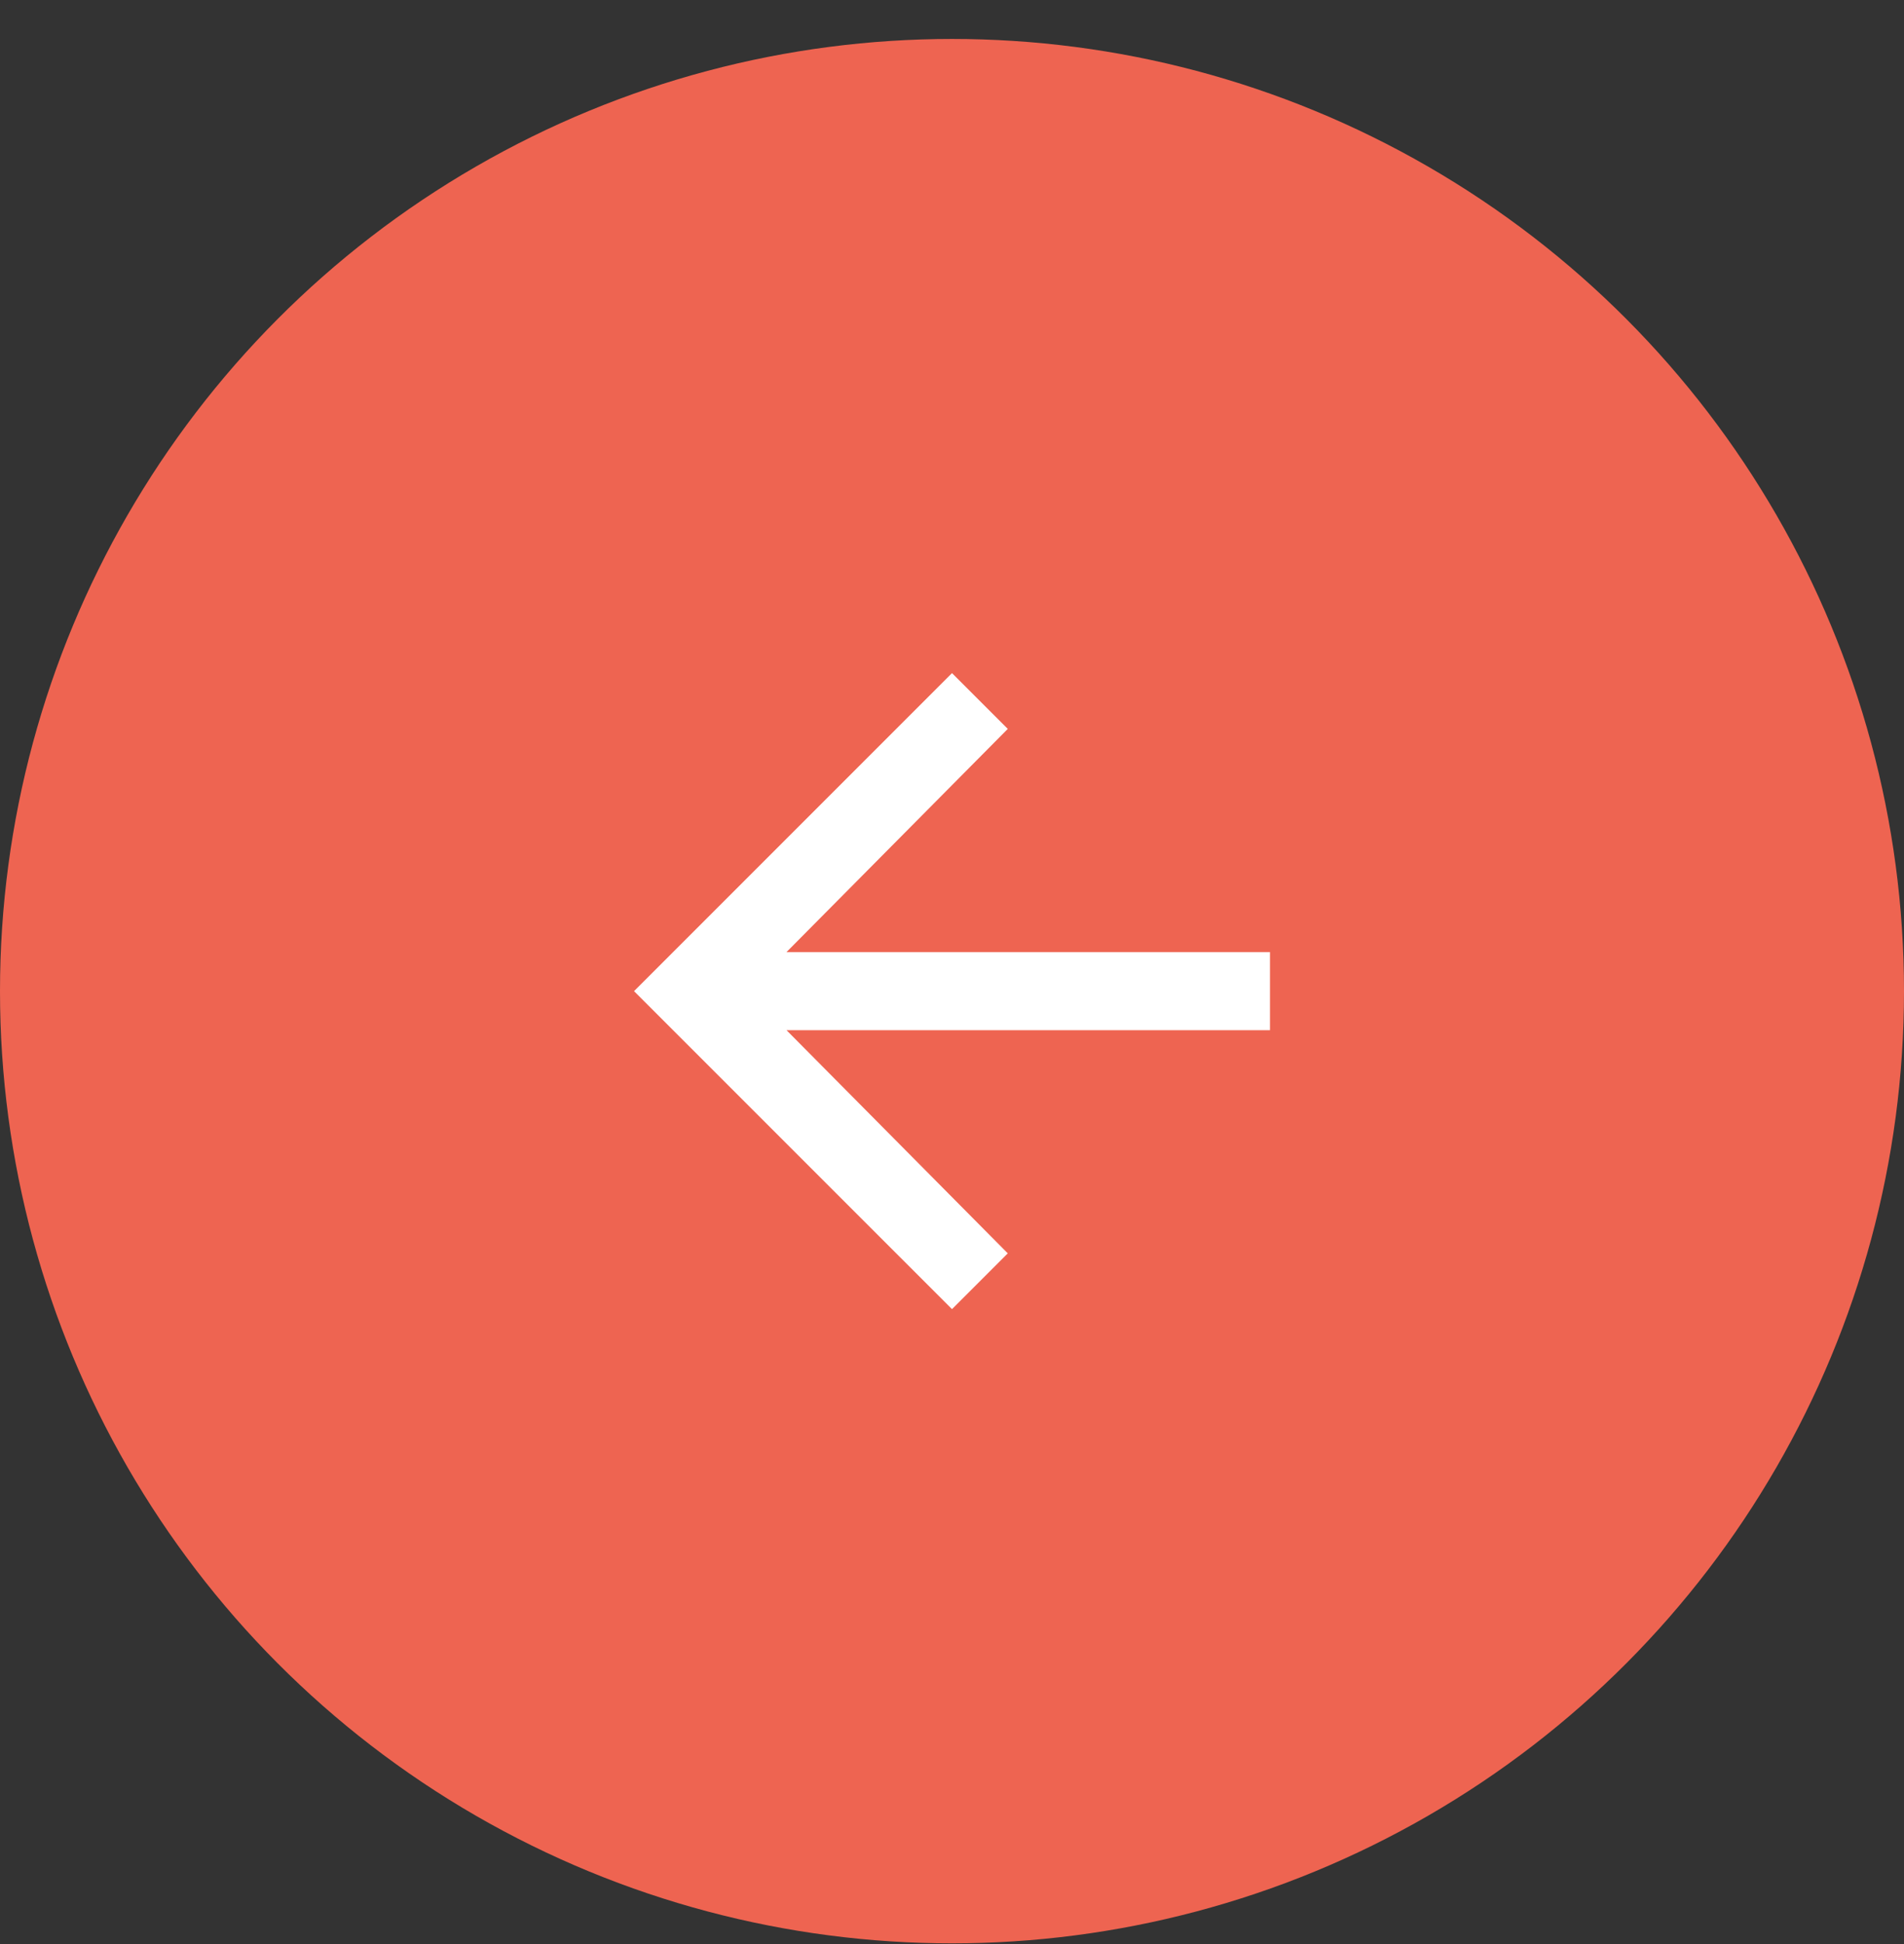 <svg width="48" height="49" viewBox="0 0 48 49" fill="none" xmlns="http://www.w3.org/2000/svg">
<rect x="0" y="0" width="48" height="49" fill="#333333" stroke="none"/>
<circle cx="24" cy="24.982" r="24" fill="#EE6451"/>
<path d="M32.016 23.997V25.966H19.828L25.406 31.591L24 32.997L15.984 24.982L24 16.966L25.406 18.372L19.828 23.997H32.016Z" fill="white"/>
</svg>
